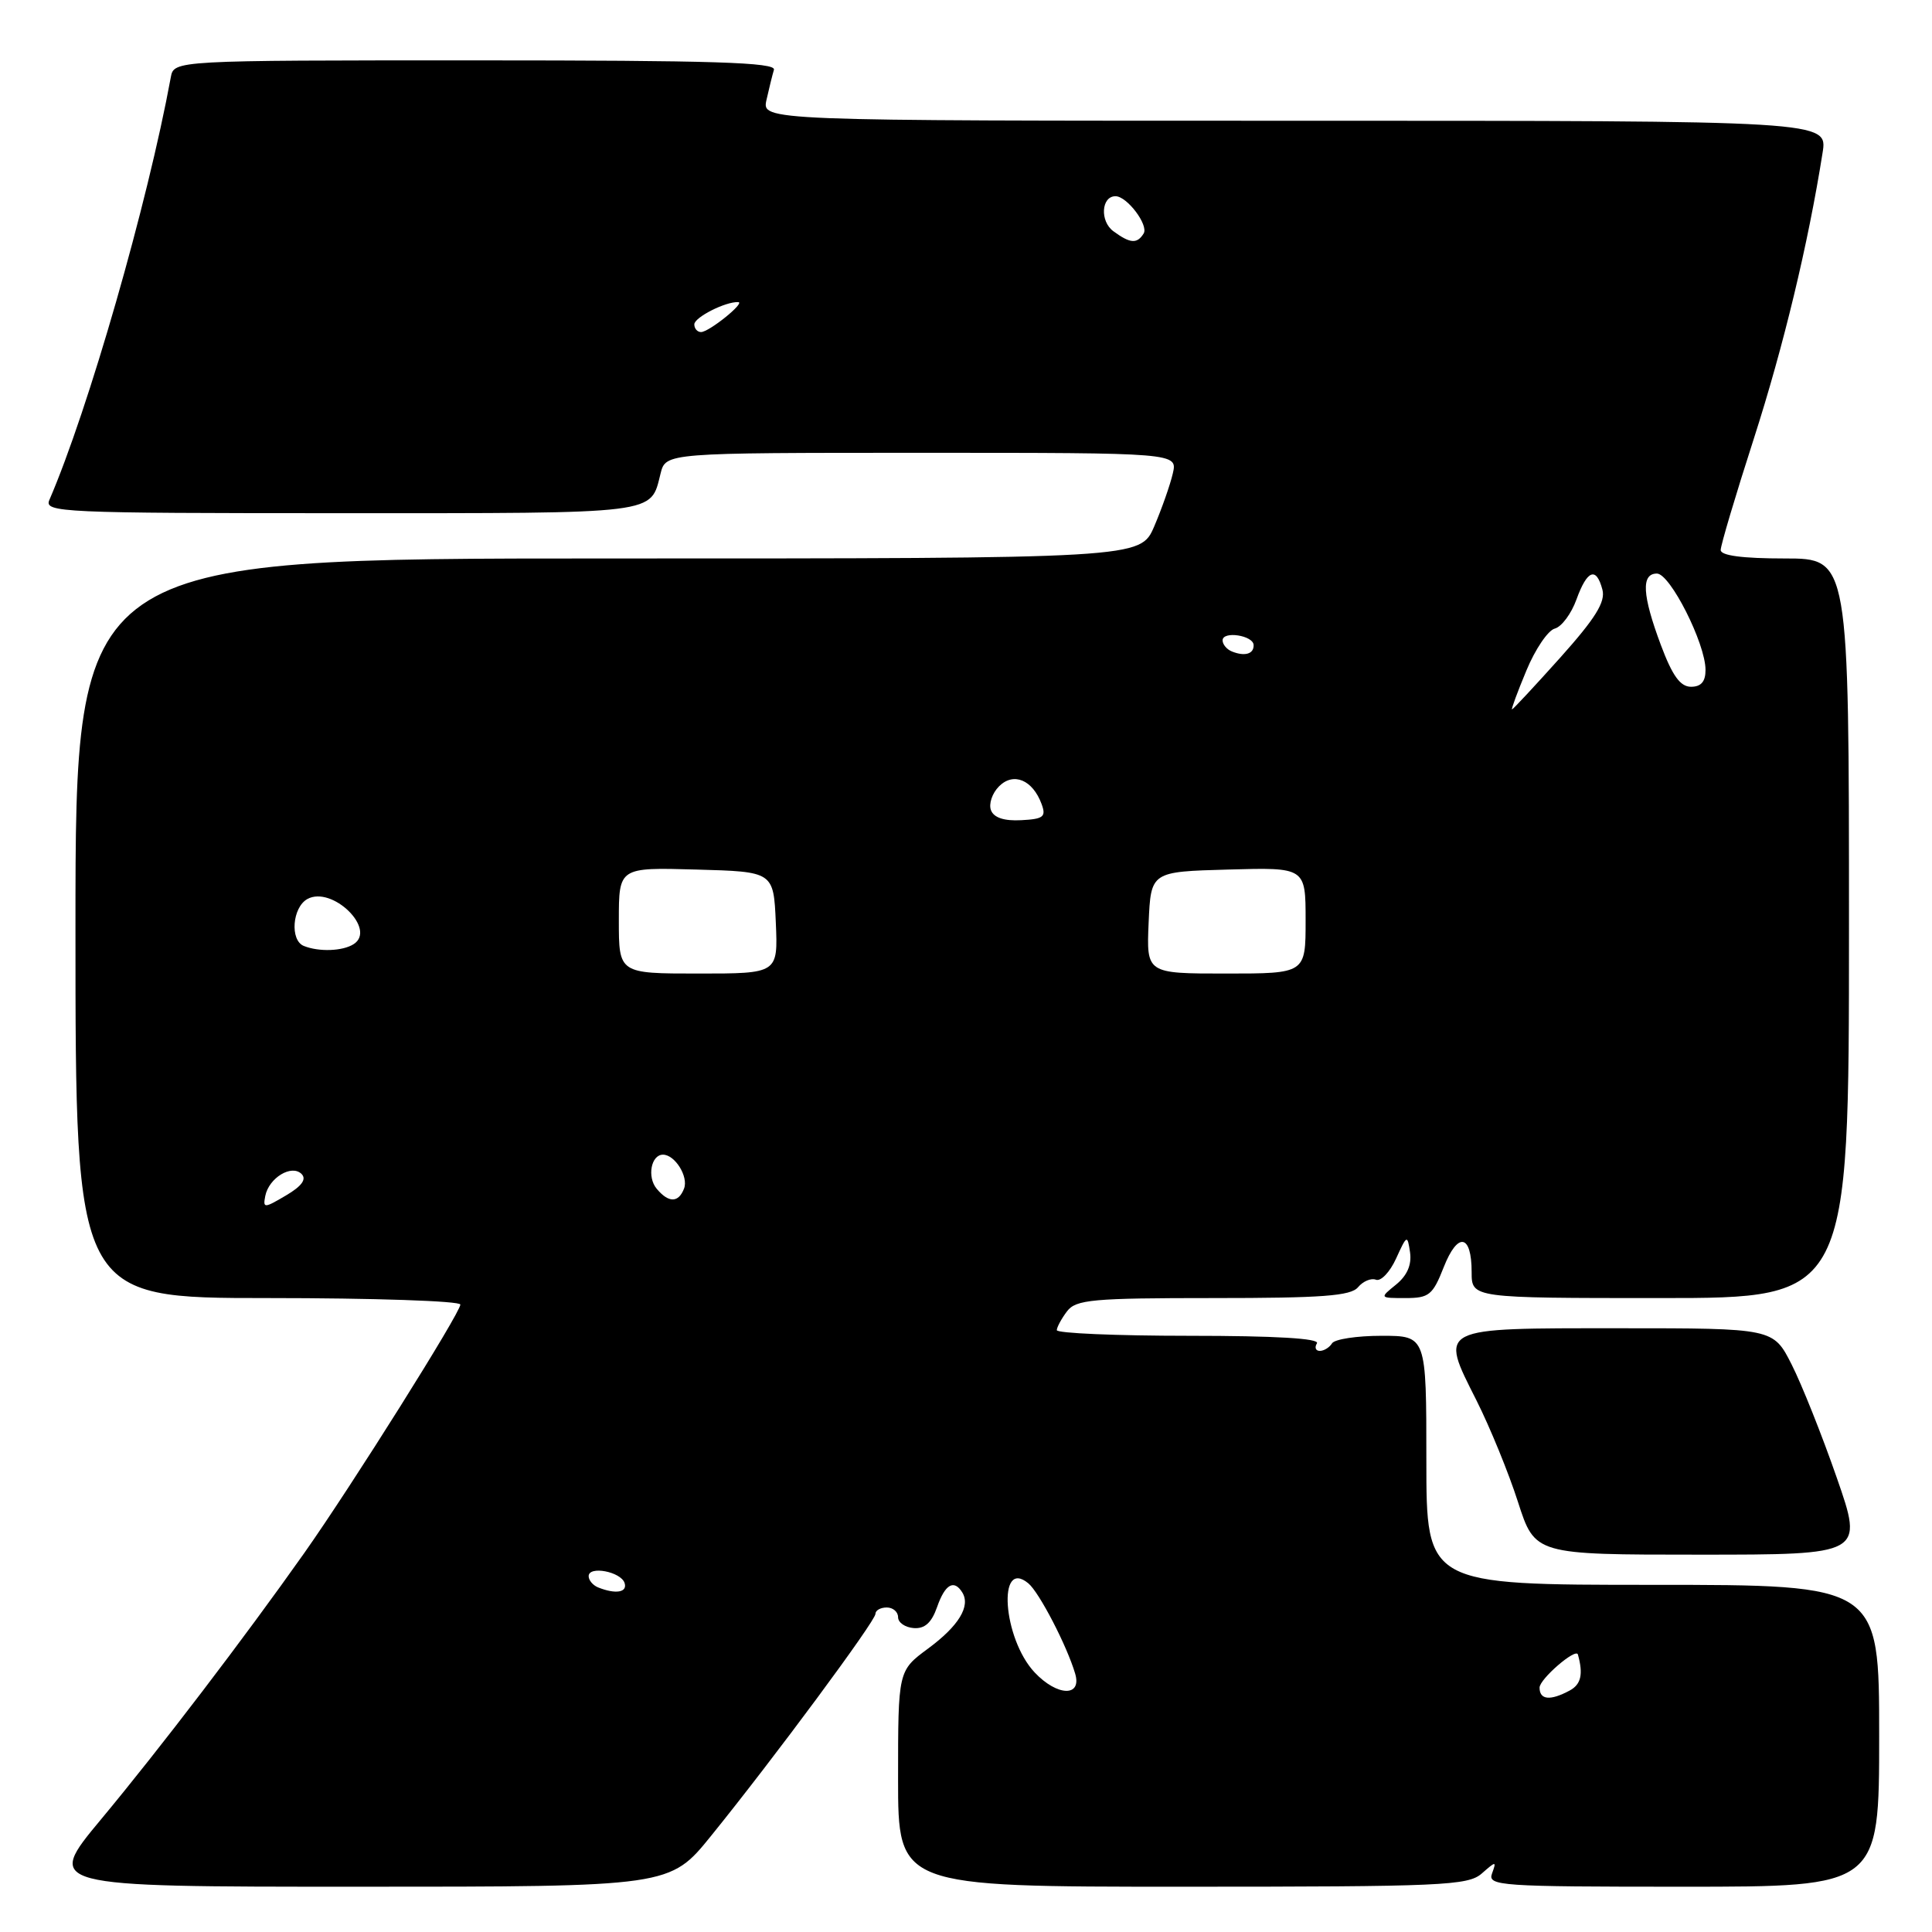 <?xml version="1.0" encoding="UTF-8" standalone="no"?>
<!DOCTYPE svg PUBLIC "-//W3C//DTD SVG 1.1//EN" "http://www.w3.org/Graphics/SVG/1.1/DTD/svg11.dtd" >
<svg xmlns="http://www.w3.org/2000/svg" xmlns:xlink="http://www.w3.org/1999/xlink" version="1.1" viewBox="0 0 256 256">
 <g >
 <path fill="currentColor"
d=" M 94.23 243.25 C 102.53 233.00 116.00 214.80 116.00 213.85 C 116.00 213.38 116.67 213.00 117.50 213.00 C 118.33 213.00 119.00 213.58 119.00 214.29 C 119.00 215.00 119.93 215.64 121.07 215.73 C 122.54 215.84 123.44 215.02 124.17 212.94 C 125.22 209.92 126.41 209.23 127.51 211.01 C 128.63 212.83 127.03 215.45 122.98 218.44 C 119.00 221.38 119.00 221.38 119.00 235.69 C 119.00 250.00 119.00 250.00 156.67 250.00 C 191.12 250.00 194.51 249.85 196.34 248.25 C 198.24 246.58 198.31 246.58 197.70 248.25 C 197.10 249.89 198.72 250.00 223.03 250.00 C 249.00 250.00 249.00 250.00 249.00 230.00 C 249.00 210.00 249.00 210.00 219.00 210.00 C 189.00 210.00 189.00 210.00 189.00 193.50 C 189.00 177.00 189.00 177.00 183.06 177.00 C 179.79 177.00 176.84 177.45 176.50 178.00 C 176.16 178.55 175.43 179.00 174.88 179.00 C 174.33 179.00 174.16 178.55 174.50 178.00 C 174.90 177.35 169.01 177.00 157.56 177.00 C 147.90 177.00 140.01 176.66 140.03 176.25 C 140.05 175.84 140.66 174.71 141.39 173.75 C 142.57 172.20 144.75 172.00 160.74 172.00 C 175.20 172.00 178.99 171.72 179.95 170.56 C 180.61 169.77 181.68 169.32 182.32 169.57 C 182.97 169.82 184.17 168.56 184.99 166.76 C 186.43 163.60 186.49 163.58 186.84 165.96 C 187.07 167.60 186.45 169.02 184.99 170.21 C 182.78 172.00 182.78 172.00 186.24 172.00 C 189.36 172.00 189.85 171.60 191.30 167.91 C 193.16 163.19 195.00 163.51 195.00 168.56 C 195.00 172.00 195.00 172.00 220.00 172.00 C 245.00 172.00 245.00 172.00 245.00 123.00 C 245.00 74.00 245.00 74.00 236.50 74.00 C 230.89 74.00 228.00 73.62 228.00 72.88 C 228.00 72.26 229.97 65.63 232.39 58.13 C 236.32 45.91 239.59 32.35 241.50 20.25 C 242.18 16.00 242.18 16.00 171.57 16.00 C 100.96 16.00 100.96 16.00 101.56 13.25 C 101.90 11.74 102.34 9.94 102.55 9.25 C 102.86 8.26 94.49 8.00 62.99 8.00 C 23.04 8.00 23.04 8.00 22.63 10.25 C 19.57 26.91 11.71 54.28 6.54 66.25 C 5.83 67.90 8.04 68.00 45.27 68.00 C 87.65 68.00 86.16 68.19 87.53 62.74 C 88.22 60.00 88.22 60.00 122.13 60.00 C 156.04 60.00 156.04 60.00 155.40 62.75 C 155.05 64.26 153.94 67.41 152.94 69.75 C 151.11 74.00 151.11 74.00 80.56 74.00 C 10.00 74.00 10.00 74.00 10.00 123.00 C 10.00 172.00 10.00 172.00 35.50 172.00 C 49.52 172.00 61.00 172.39 61.00 172.86 C 61.00 173.95 46.60 196.88 40.32 205.78 C 32.37 217.04 21.22 231.66 13.39 241.07 C 5.96 250.00 5.96 250.00 47.36 250.00 C 88.77 250.00 88.77 250.00 94.23 243.25 Z  M 243.38 195.80 C 241.43 190.19 238.74 183.44 237.40 180.80 C 234.97 176.00 234.97 176.00 214.53 176.00 C 190.31 176.00 190.72 175.79 195.64 185.56 C 197.43 189.12 199.91 195.18 201.14 199.02 C 203.39 206.00 203.39 206.00 225.16 206.00 C 246.93 206.00 246.93 206.00 243.38 195.80 Z  M 204.00 223.62 C 204.00 222.48 208.82 218.32 209.08 219.23 C 209.81 221.84 209.50 223.20 207.98 224.01 C 205.41 225.39 204.00 225.25 204.00 223.62 Z  M 137.09 221.60 C 132.88 217.11 132.12 206.37 136.26 209.80 C 137.70 210.99 141.36 218.04 142.46 221.75 C 143.40 224.88 140.09 224.79 137.09 221.60 Z  M 79.25 210.34 C 78.56 210.06 78.00 209.39 78.00 208.85 C 78.00 207.44 82.26 208.25 82.76 209.75 C 83.17 211.01 81.57 211.27 79.25 210.34 Z  M 35.15 158.47 C 35.63 156.07 38.64 154.24 39.96 155.56 C 40.65 156.25 39.99 157.17 37.90 158.40 C 34.99 160.12 34.83 160.12 35.15 158.47 Z  M 87.01 157.51 C 85.72 155.96 86.27 153.00 87.85 153.00 C 89.43 153.00 91.25 155.91 90.64 157.49 C 89.91 159.40 88.59 159.41 87.01 157.51 Z  M 82.00 121.97 C 82.00 114.93 82.00 114.93 92.25 115.22 C 102.50 115.50 102.50 115.50 102.80 122.25 C 103.09 129.00 103.09 129.00 92.55 129.00 C 82.00 129.00 82.00 129.00 82.00 121.97 Z  M 152.20 122.25 C 152.50 115.50 152.50 115.50 162.75 115.22 C 173.00 114.93 173.00 114.93 173.00 121.97 C 173.00 129.00 173.00 129.00 162.45 129.00 C 151.91 129.00 151.91 129.00 152.20 122.25 Z  M 40.25 125.34 C 38.40 124.59 38.73 120.25 40.72 119.13 C 43.99 117.31 49.97 123.14 46.85 125.11 C 45.39 126.04 42.25 126.15 40.25 125.34 Z  M 131.31 107.36 C 130.99 106.52 131.47 105.10 132.38 104.19 C 134.30 102.27 136.84 103.34 138.02 106.55 C 138.64 108.23 138.26 108.53 135.31 108.68 C 133.05 108.80 131.69 108.35 131.31 107.36 Z  M 202.25 88.86 C 203.42 86.03 205.12 83.52 206.02 83.29 C 206.92 83.05 208.21 81.32 208.89 79.43 C 210.31 75.51 211.52 75.05 212.33 78.14 C 212.75 79.76 211.41 81.92 206.74 87.14 C 203.36 90.91 200.48 94.00 200.35 94.00 C 200.22 94.00 201.07 91.69 202.25 88.86 Z  M 220.07 85.46 C 217.60 78.85 217.44 76.00 219.55 76.00 C 221.30 76.00 225.98 85.26 225.99 88.75 C 226.00 90.31 225.41 91.00 224.07 91.00 C 222.65 91.00 221.60 89.55 220.07 85.46 Z  M 163.25 86.33 C 162.56 86.06 162.00 85.39 162.00 84.85 C 162.00 83.57 166.07 84.19 166.11 85.47 C 166.16 86.65 164.95 87.01 163.25 86.33 Z  M 92.00 42.98 C 92.00 42.05 96.14 39.95 97.82 40.03 C 98.81 40.08 93.95 44.00 92.89 44.00 C 92.40 44.00 92.00 43.54 92.00 42.98 Z  M 147.53 30.64 C 145.72 29.32 145.92 26.00 147.81 26.00 C 149.34 26.00 152.22 29.83 151.54 30.94 C 150.67 32.34 149.76 32.28 147.53 30.64 Z "/>
</g>
</svg>